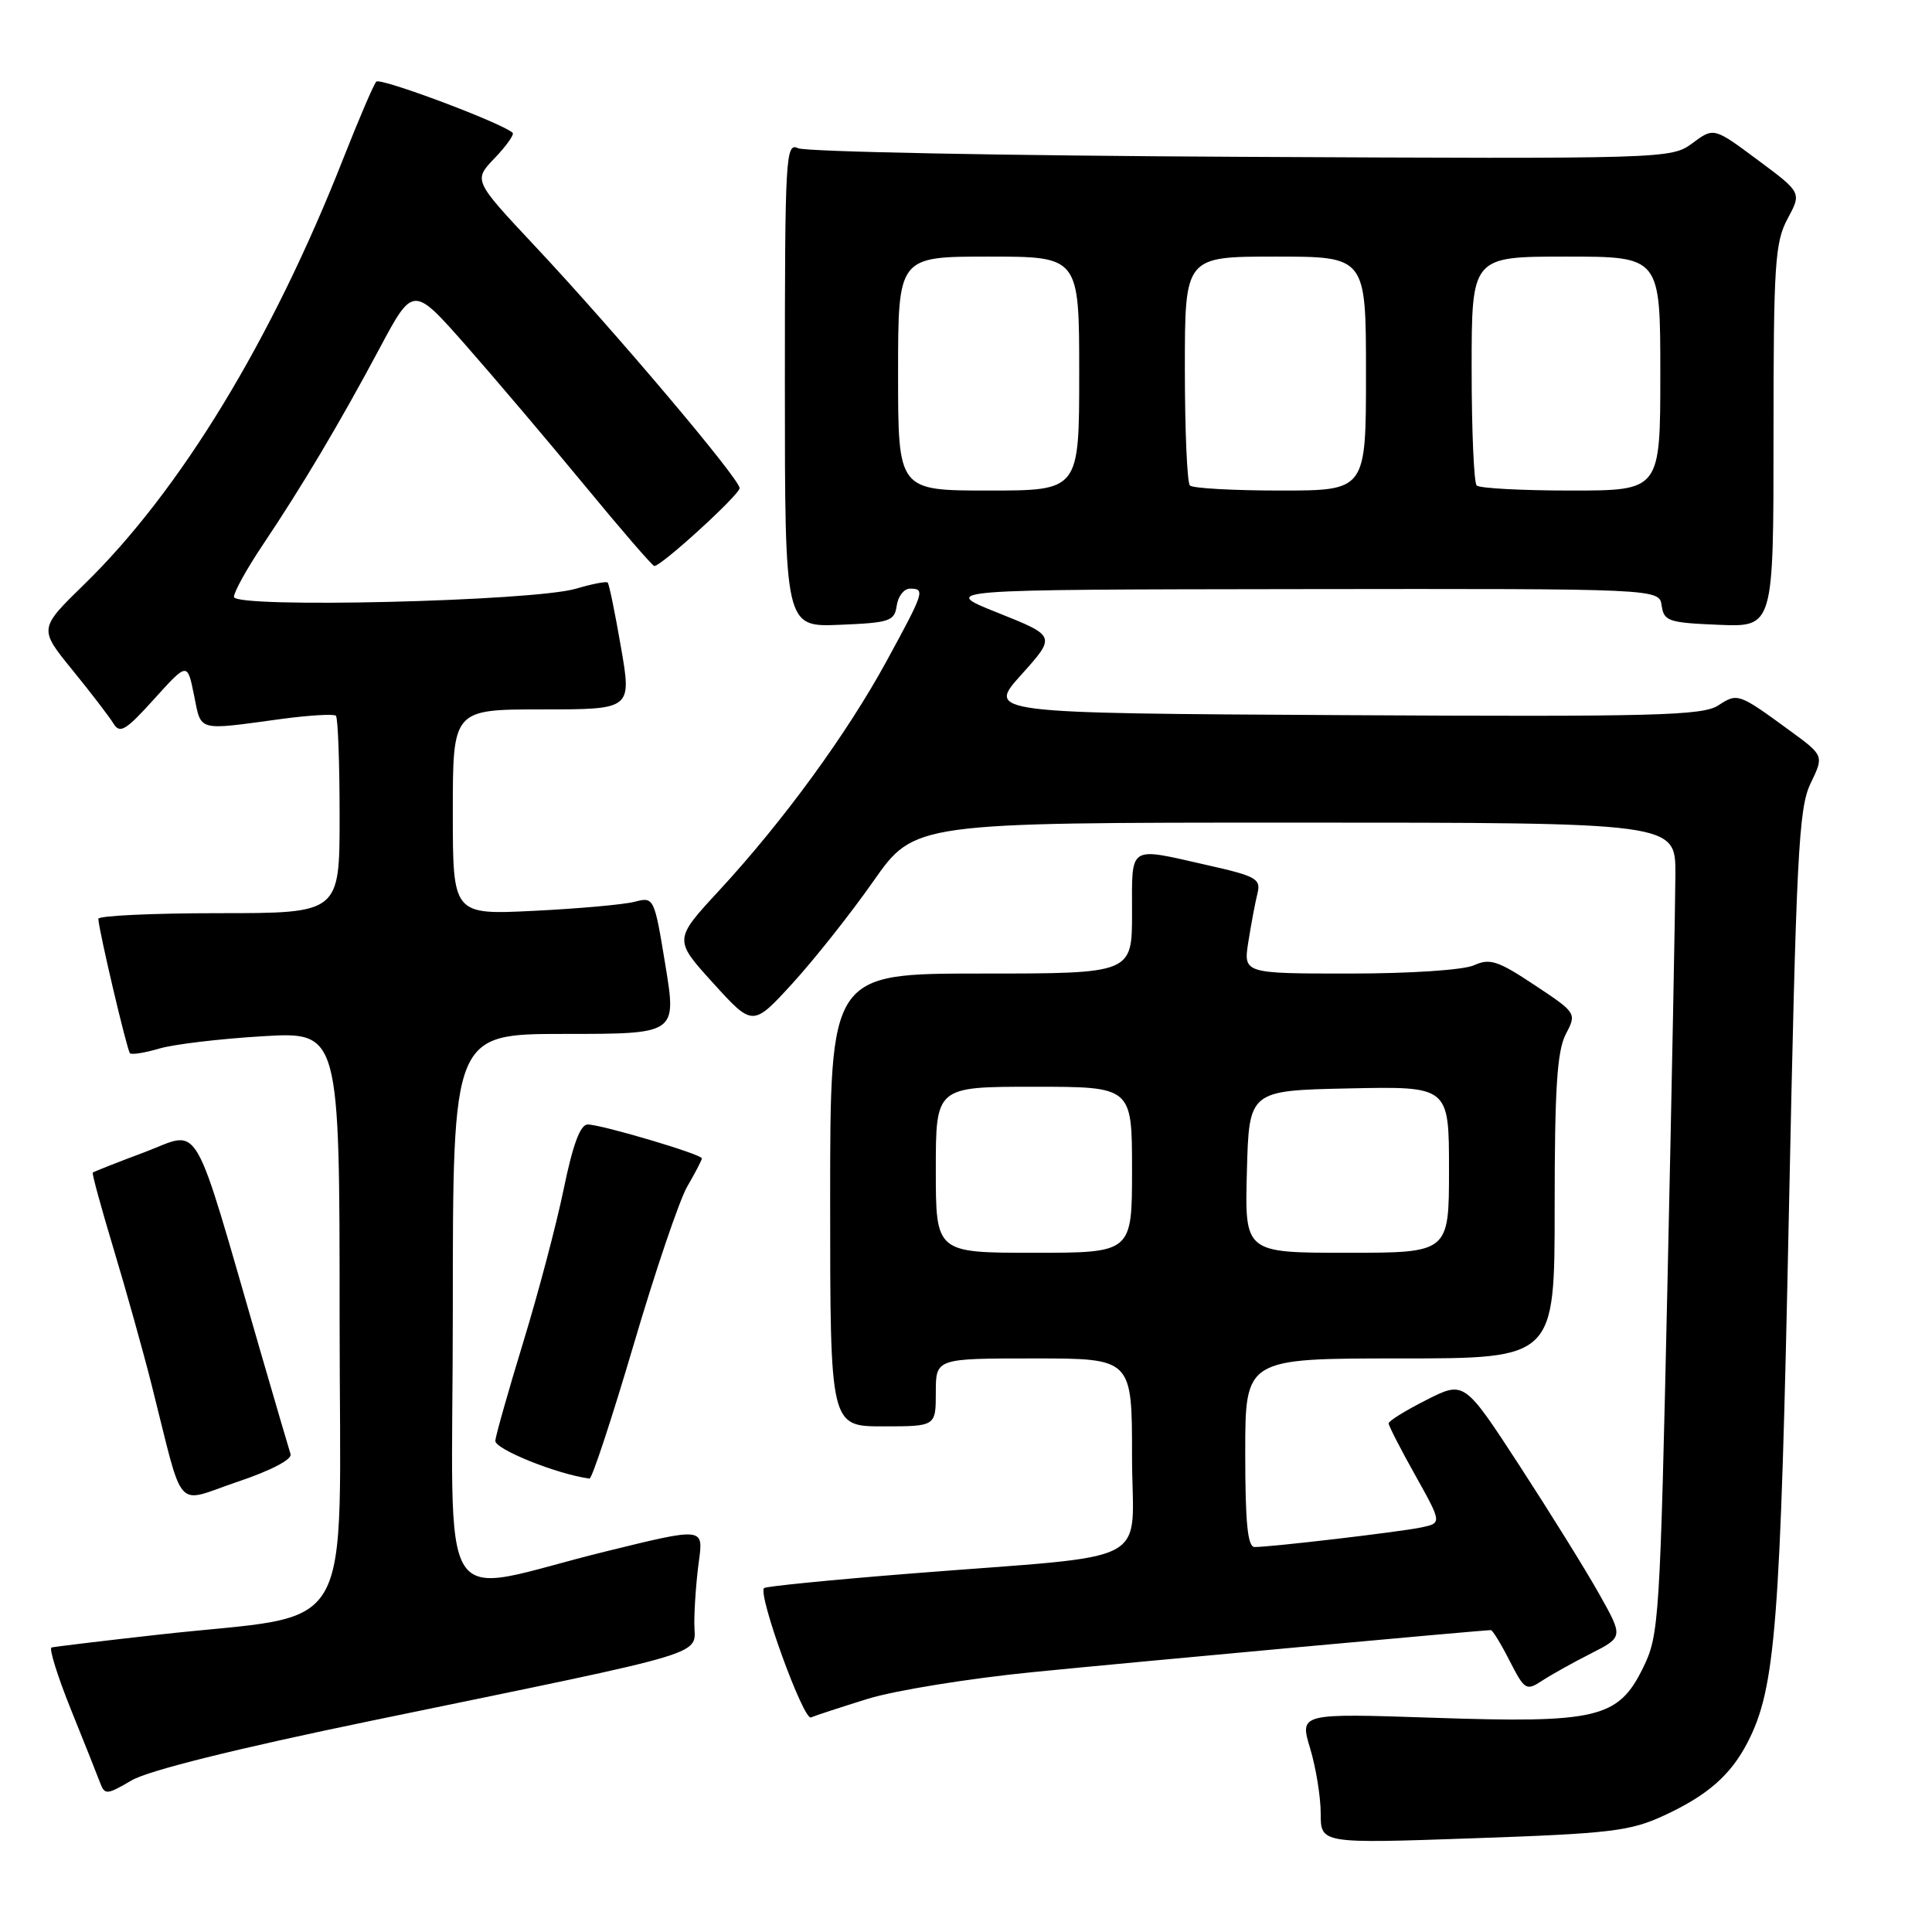 <?xml version="1.0" encoding="UTF-8" standalone="no"?>
<!DOCTYPE svg PUBLIC "-//W3C//DTD SVG 1.1//EN" "http://www.w3.org/Graphics/SVG/1.1/DTD/svg11.dtd" >
<svg xmlns="http://www.w3.org/2000/svg" xmlns:xlink="http://www.w3.org/1999/xlink" version="1.1" viewBox="0 0 256 256">
 <g >
 <path fill="currentColor"
d=" M 220.50 240.56 C 226.25 237.90 229.32 235.22 231.56 230.88 C 235.27 223.70 235.91 215.53 237.03 161.00 C 238.02 113.18 238.32 107.11 239.91 103.81 C 241.69 100.12 241.69 100.12 237.16 96.81 C 230.36 91.84 230.24 91.80 227.68 93.47 C 225.62 94.82 219.32 94.99 178.03 94.76 C 130.74 94.50 130.74 94.50 135.34 89.39 C 139.93 84.28 139.93 84.28 132.22 81.20 C 124.50 78.12 124.50 78.12 172.18 78.06 C 219.86 78.00 219.86 78.00 220.18 80.25 C 220.47 82.31 221.10 82.52 227.75 82.79 C 235.00 83.09 235.00 83.09 235.00 57.78 C 235.00 35.00 235.19 32.12 236.86 28.99 C 238.73 25.52 238.73 25.52 232.91 21.20 C 227.09 16.87 227.09 16.87 224.26 18.97 C 221.45 21.05 220.94 21.06 164.46 20.78 C 133.13 20.63 106.71 20.11 105.75 19.64 C 104.10 18.84 104.00 20.66 104.00 50.94 C 104.00 83.09 104.00 83.09 111.25 82.79 C 117.90 82.52 118.53 82.31 118.82 80.25 C 119.00 79.01 119.78 78.00 120.57 78.00 C 122.62 78.00 122.49 78.40 117.48 87.59 C 112.21 97.26 103.78 108.81 95.28 118.01 C 89.27 124.51 89.27 124.51 94.51 130.28 C 99.75 136.05 99.75 136.05 105.02 130.29 C 107.92 127.11 112.74 121.03 115.73 116.76 C 121.17 109.00 121.17 109.00 171.58 109.00 C 222.00 109.00 222.00 109.00 222.00 115.75 C 221.99 119.46 221.53 143.65 220.96 169.50 C 219.96 214.89 219.85 216.65 217.71 221.00 C 214.43 227.69 211.64 228.35 189.85 227.61 C 172.20 227.02 172.20 227.02 173.60 231.67 C 174.37 234.23 175.00 238.11 175.00 240.30 C 175.00 244.29 175.00 244.29 195.25 243.58 C 213.43 242.95 216.01 242.64 220.50 240.56 Z  M 49.20 228.01 C 95.39 218.47 92.00 219.50 92.00 215.06 C 92.00 212.98 92.27 209.28 92.61 206.84 C 93.22 202.39 93.22 202.39 80.36 205.55 C 57.25 211.22 60.00 215.55 60.00 173.55 C 60.00 137.00 60.00 137.00 74.83 137.00 C 89.66 137.00 89.66 137.00 88.17 127.91 C 86.69 118.89 86.66 118.83 84.09 119.49 C 82.67 119.86 76.66 120.40 70.75 120.69 C 60.00 121.22 60.00 121.22 60.00 107.61 C 60.00 94.00 60.00 94.00 71.85 94.00 C 83.71 94.00 83.71 94.00 82.28 85.76 C 81.50 81.23 80.71 77.38 80.52 77.19 C 80.34 77.01 78.46 77.37 76.34 78.00 C 70.68 79.68 31.00 80.63 31.00 79.09 C 31.00 78.43 32.72 75.33 34.82 72.20 C 40.05 64.40 45.01 56.06 50.29 46.17 C 54.74 37.84 54.74 37.84 61.70 45.73 C 65.52 50.07 72.61 58.43 77.46 64.31 C 82.30 70.19 86.46 75.00 86.70 75.00 C 87.66 75.00 98.00 65.55 98.00 64.68 C 98.00 63.45 81.54 43.98 70.97 32.70 C 62.72 23.90 62.72 23.90 65.54 20.96 C 67.09 19.34 68.16 17.83 67.93 17.60 C 66.63 16.34 50.40 10.24 49.86 10.82 C 49.51 11.19 47.55 15.78 45.49 21.00 C 36.04 45.04 23.89 65.02 11.19 77.40 C 5.14 83.30 5.14 83.30 9.57 88.75 C 12.01 91.74 14.46 94.94 15.02 95.85 C 15.88 97.27 16.64 96.82 20.43 92.62 C 24.83 87.75 24.83 87.75 25.71 92.12 C 26.70 96.99 25.99 96.80 37.26 95.27 C 40.98 94.77 44.24 94.58 44.51 94.84 C 44.78 95.11 45.00 101.11 45.00 108.17 C 45.00 121.00 45.00 121.00 29.00 121.00 C 20.20 121.00 13.01 121.34 13.03 121.75 C 13.08 123.25 16.83 139.16 17.22 139.56 C 17.45 139.78 19.18 139.51 21.07 138.95 C 22.95 138.38 29.11 137.65 34.75 137.31 C 45.00 136.70 45.00 136.70 45.00 174.77 C 45.00 218.29 47.68 213.61 21.00 216.60 C 13.57 217.43 7.20 218.20 6.83 218.30 C 6.47 218.41 7.62 222.10 9.39 226.50 C 11.17 230.90 12.91 235.28 13.27 236.24 C 13.88 237.86 14.17 237.83 17.42 235.92 C 19.63 234.61 31.25 231.72 49.20 228.01 Z  M 115.00 225.10 C 118.58 223.99 128.47 222.39 137.00 221.55 C 150.58 220.20 196.44 216.00 197.55 216.00 C 197.77 216.00 198.90 217.83 200.04 220.08 C 202.01 223.93 202.24 224.08 204.31 222.72 C 205.51 221.93 208.43 220.30 210.80 219.10 C 215.10 216.91 215.10 216.91 211.90 211.21 C 210.14 208.07 205.39 200.43 201.36 194.23 C 194.02 182.96 194.02 182.96 189.01 185.50 C 186.25 186.89 184.00 188.29 184.00 188.60 C 184.00 188.92 185.59 192.02 187.54 195.50 C 191.07 201.82 191.07 201.82 188.29 202.40 C 185.47 202.99 168.55 204.98 166.25 204.99 C 165.32 205.00 165.00 201.84 165.00 192.50 C 165.00 180.00 165.00 180.00 185.50 180.00 C 206.00 180.00 206.00 180.00 206.00 159.95 C 206.00 144.30 206.32 139.28 207.46 137.07 C 208.93 134.24 208.92 134.23 203.33 130.52 C 198.49 127.30 197.41 126.95 195.32 127.90 C 193.93 128.53 186.93 129.00 178.83 129.00 C 164.74 129.00 164.74 129.00 165.42 124.75 C 165.79 122.41 166.33 119.54 166.62 118.38 C 167.10 116.46 166.46 116.09 159.95 114.63 C 149.39 112.24 150.00 111.85 150.00 121.00 C 150.00 129.00 150.00 129.00 130.00 129.00 C 110.00 129.00 110.00 129.00 110.00 159.00 C 110.00 189.00 110.00 189.00 117.00 189.00 C 124.00 189.00 124.00 189.00 124.00 184.50 C 124.00 180.00 124.00 180.00 137.00 180.00 C 150.00 180.00 150.00 180.00 150.00 192.93 C 150.00 207.84 153.71 205.87 120.58 208.51 C 110.17 209.34 101.47 210.20 101.24 210.43 C 100.39 211.28 106.46 228.01 107.46 227.57 C 108.03 227.32 111.42 226.21 115.00 225.10 Z  M 38.50 192.68 C 38.29 192.03 36.49 185.88 34.49 179.00 C 25.32 147.33 26.76 149.80 19.21 152.65 C 15.52 154.03 12.40 155.26 12.29 155.38 C 12.17 155.50 13.42 160.07 15.07 165.55 C 16.72 171.02 18.98 179.10 20.09 183.50 C 24.47 200.83 23.02 199.19 31.46 196.35 C 35.90 194.86 38.73 193.38 38.50 192.68 Z  M 83.94 178.25 C 86.81 168.49 90.02 159.01 91.08 157.19 C 92.14 155.37 93.00 153.71 93.00 153.49 C 93.00 152.95 79.67 149.00 77.87 149.00 C 76.89 149.00 75.90 151.67 74.69 157.57 C 73.72 162.28 71.31 171.39 69.34 177.82 C 67.38 184.24 65.71 190.13 65.63 190.90 C 65.53 192.01 73.78 195.34 78.11 195.92 C 78.44 195.96 81.06 188.01 83.94 178.25 Z  M 119.00 49.50 C 119.00 34.00 119.00 34.00 131.00 34.00 C 143.00 34.00 143.00 34.00 143.00 49.50 C 143.00 65.00 143.00 65.00 131.00 65.00 C 119.00 65.00 119.00 65.00 119.00 49.50 Z  M 157.67 64.33 C 157.30 63.97 157.00 56.99 157.00 48.83 C 157.00 34.00 157.00 34.00 169.00 34.00 C 181.00 34.00 181.00 34.00 181.00 49.50 C 181.00 65.00 181.00 65.00 169.67 65.00 C 163.43 65.00 158.03 64.70 157.67 64.33 Z  M 195.67 64.33 C 195.30 63.97 195.00 56.99 195.00 48.83 C 195.00 34.00 195.00 34.00 207.50 34.00 C 220.00 34.00 220.00 34.00 220.00 49.50 C 220.00 65.00 220.00 65.00 208.17 65.00 C 201.66 65.00 196.03 64.70 195.67 64.33 Z  M 124.00 155.00 C 124.00 144.00 124.00 144.00 137.00 144.00 C 150.00 144.00 150.00 144.00 150.00 155.00 C 150.00 166.00 150.00 166.00 137.00 166.00 C 124.00 166.00 124.00 166.00 124.00 155.00 Z  M 165.22 155.25 C 165.50 144.50 165.50 144.50 178.75 144.22 C 192.00 143.94 192.00 143.94 192.00 154.97 C 192.00 166.00 192.00 166.00 178.47 166.00 C 164.93 166.00 164.93 166.00 165.22 155.25 Z "/>
</g>
</svg>